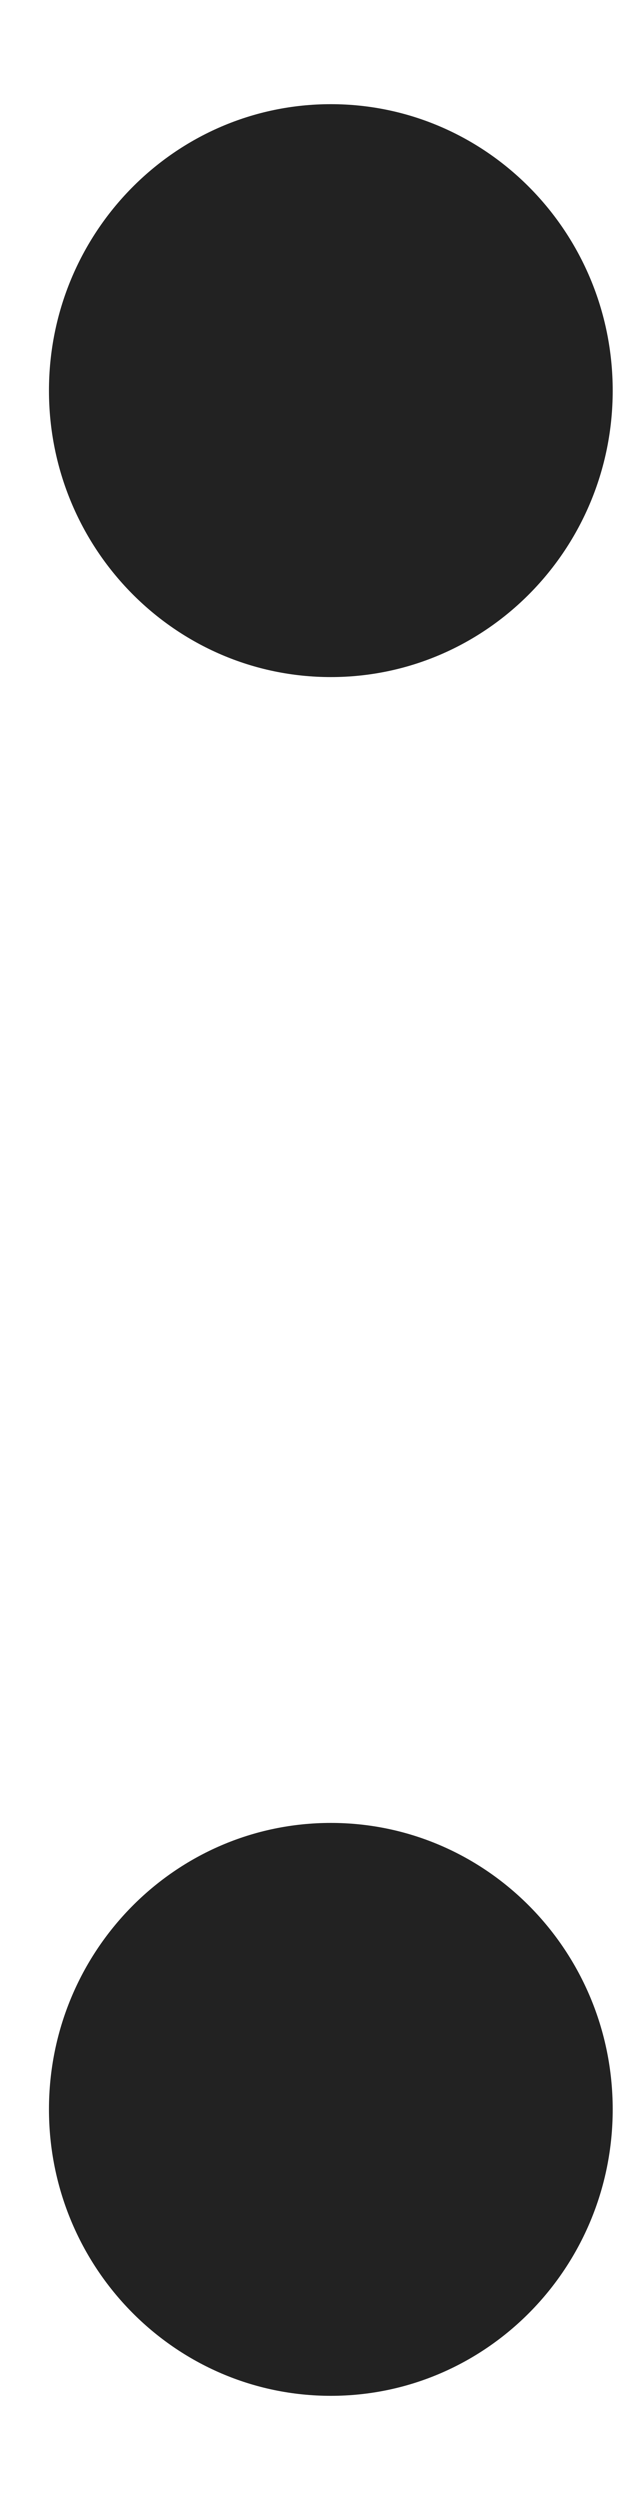 <?xml version="1.0" encoding="UTF-8"?>
<svg width="3px" height="12px" viewBox="0 0 3 12" version="1.1" xmlns="http://www.w3.org/2000/svg" xmlns:xlink="http://www.w3.org/1999/xlink">
    <title>形状结合备份</title>
    <g id="确定稿" stroke="none" stroke-width="1" fill="none" fill-rule="evenodd">
        <g id="01巨拾惠首页" transform="translate(-331, -1154)" fill="#222222">
            <g id="内容" transform="translate(40, 145)">
                <g id="秒杀" transform="translate(14, 1003)">
                    <g id="进行中" transform="translate(0, -0)">
                        <g id="编组-11" transform="translate(161, 1)">
                            <g id="编组-4" transform="translate(54, 0)">
                                <path d="M63.588,13.75 C64.335,13.75 64.941,14.366 64.941,15.125 C64.941,15.884 64.335,16.5 63.588,16.5 C62.841,16.5 62.235,15.884 62.235,15.125 C62.235,14.366 62.841,13.75 63.588,13.75 Z M63.588,5.5 C64.335,5.5 64.941,6.116 64.941,6.875 C64.941,7.634 64.335,8.25 63.588,8.25 C62.841,8.25 62.235,7.634 62.235,6.875 C62.235,6.116 62.841,5.5 63.588,5.5 Z" id="形状结合备份"></path>
                            </g>
                        </g>
                    </g>
                </g>
            </g>
        </g>
    </g>
</svg>